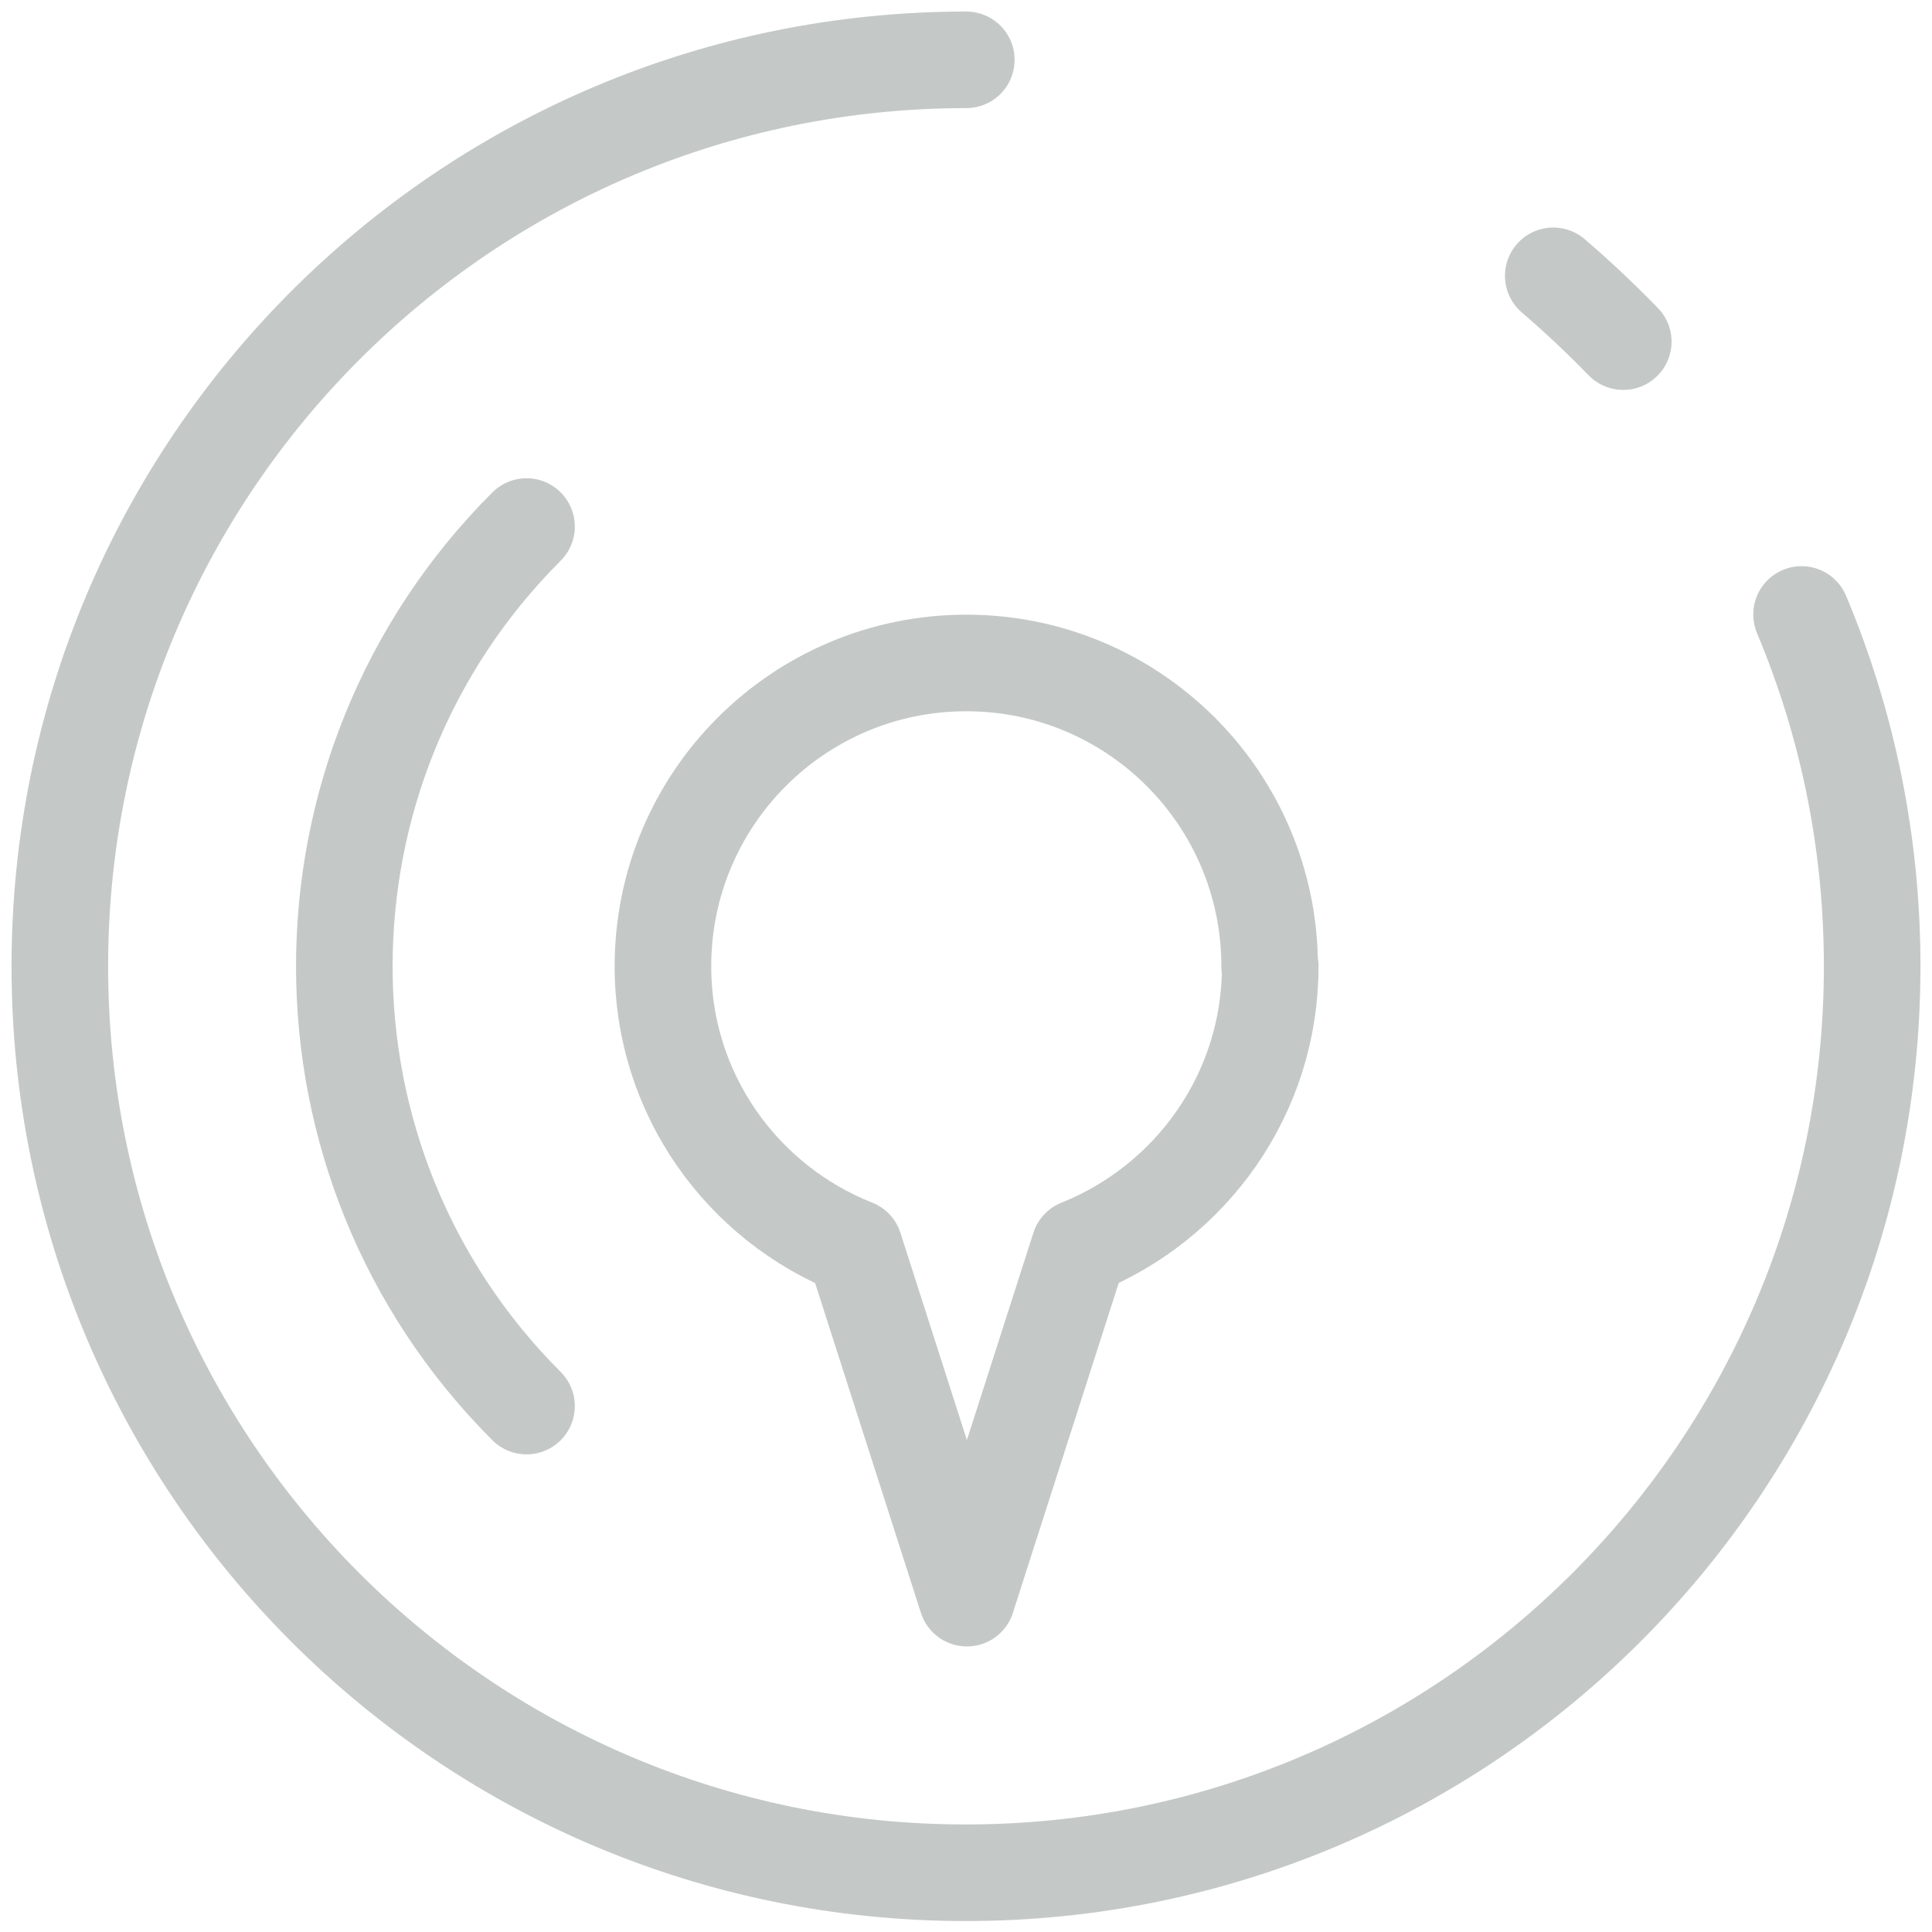 <svg width="60" height="60" viewBox="0 0 60 60" fill="none" xmlns="http://www.w3.org/2000/svg">
<g opacity="0.5">
<path d="M55.949 19.083C57.361 22.447 58.142 26.126 58.142 30.009C58.142 45.544 45.543 58.16 29.991 58.16C14.438 58.16 1.858 45.544 1.858 30.009C1.858 14.475 14.456 1.858 30.009 1.858" stroke="#8A938F" stroke-width="3" stroke-linecap="round" stroke-linejoin="round"/>
<path d="M48.238 8.566C49 9.217 49.724 9.904 50.412 10.61" stroke="#8A938F" stroke-width="3" stroke-linecap="round" stroke-linejoin="round"/>
<path d="M39.43 30.009C39.43 24.807 35.212 20.589 30.009 20.589C24.806 20.589 20.588 24.807 20.588 30.009C20.588 33.986 23.06 37.368 26.535 38.743L30.028 49.632L33.521 38.743C36.996 37.349 39.449 33.967 39.449 30.009H39.43Z" stroke="#8A938F" stroke-width="3" stroke-linecap="round" stroke-linejoin="round"/>
<path d="M16.352 16.352C8.807 23.896 8.807 36.123 16.352 43.667" stroke="#8A938F" stroke-width="3" stroke-linecap="round" stroke-linejoin="round"/>
</g>
</svg>
